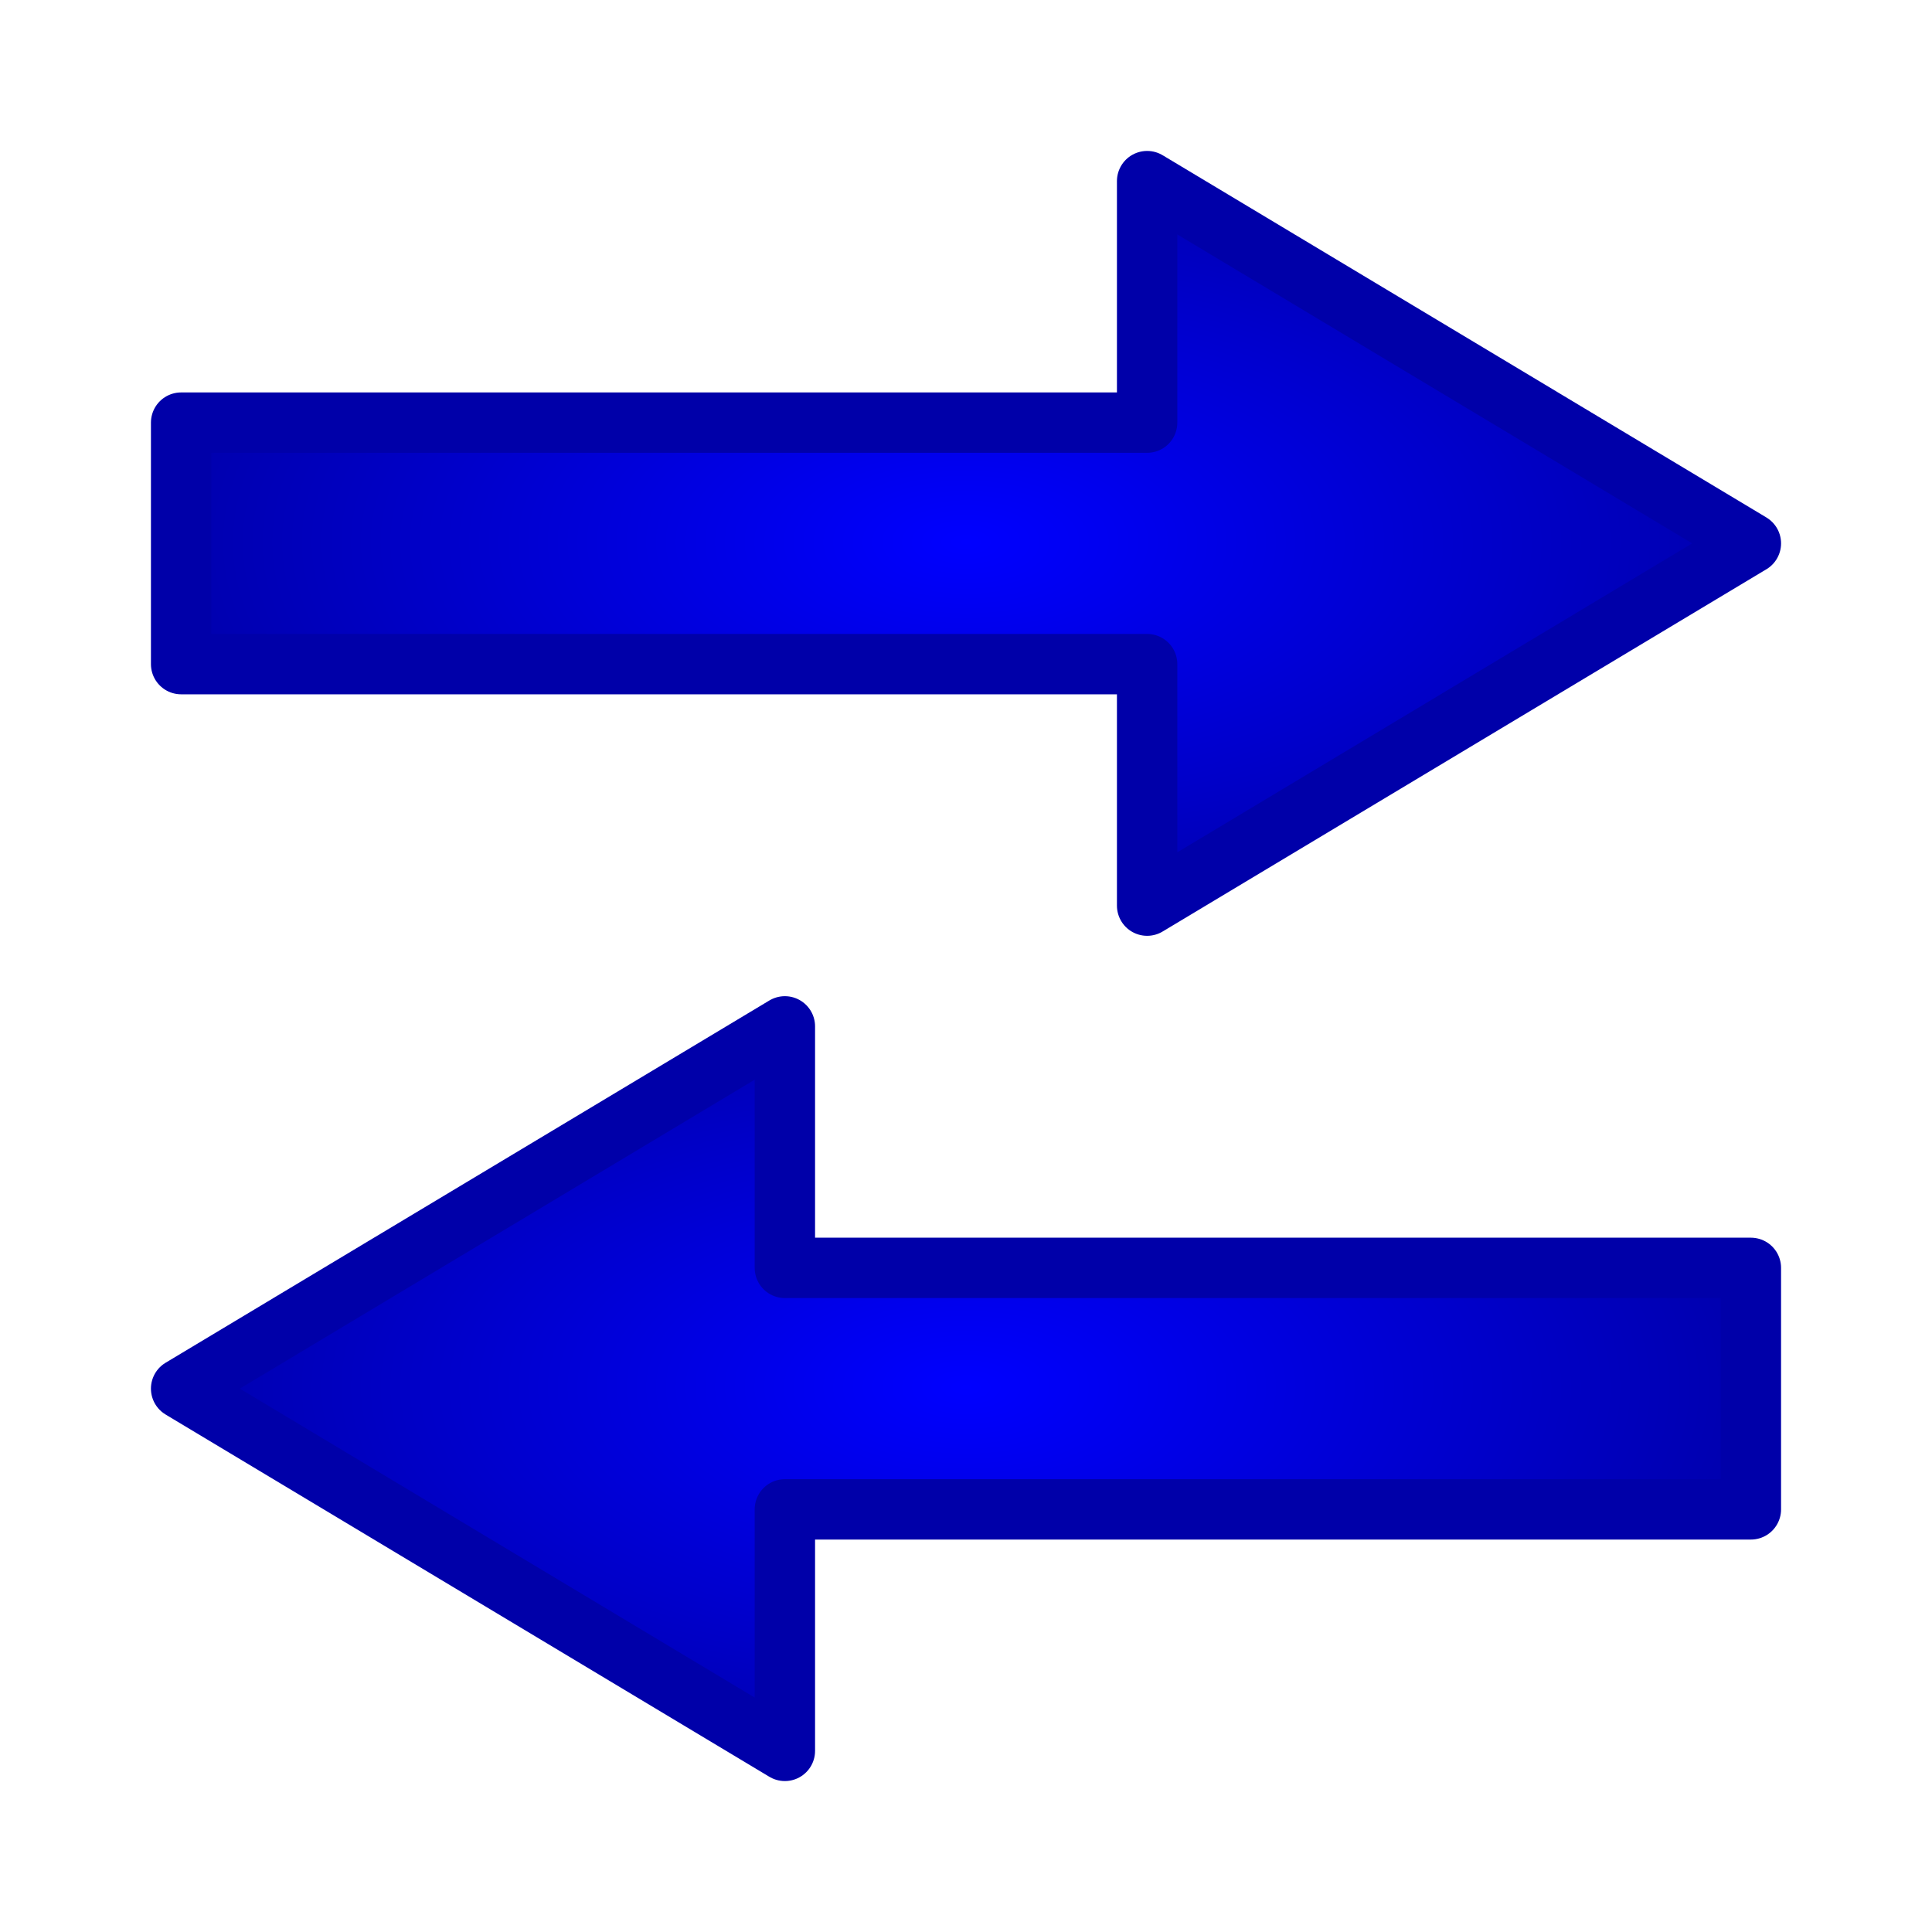 <?xml version="1.0" encoding="UTF-8"?>
<svg width="16" height="16" viewBox="0 0 16 16" xmlns="http://www.w3.org/2000/svg" xmlns:xlink="http://www.w3.org/1999/xlink">
 <linearGradient id="a">
  <stop stop-color="#00f" offset="0"/>
  <stop stop-color="#0000a9" offset="1"/>
 </linearGradient>
 <radialGradient id="b" cx="8" cy="1040.9" r="7" gradientTransform="matrix(1 0 0 .5 0 520.44)" gradientUnits="userSpaceOnUse" xlink:href="#a"/>
 <radialGradient id="c" cx="8" cy="1040.9" r="7" gradientTransform="matrix(-1 0 0 .5 16 527.44)" gradientUnits="userSpaceOnUse" xlink:href="#a"/>
 <g transform="translate(0 -1036.4)" fill-rule="evenodd" stroke="#0000a9" stroke-linecap="round" stroke-linejoin="round" stroke-width=".5">
  <path d="m1.5 1040.9v1h8v2l5-3-5-3v2h-8z" fill="url(#b)"/>
  <path d="m14.5 1047.9v1h-8v2l-5-3 5-3v2h8z" fill="url(#c)"/>
 </g>
</svg>
